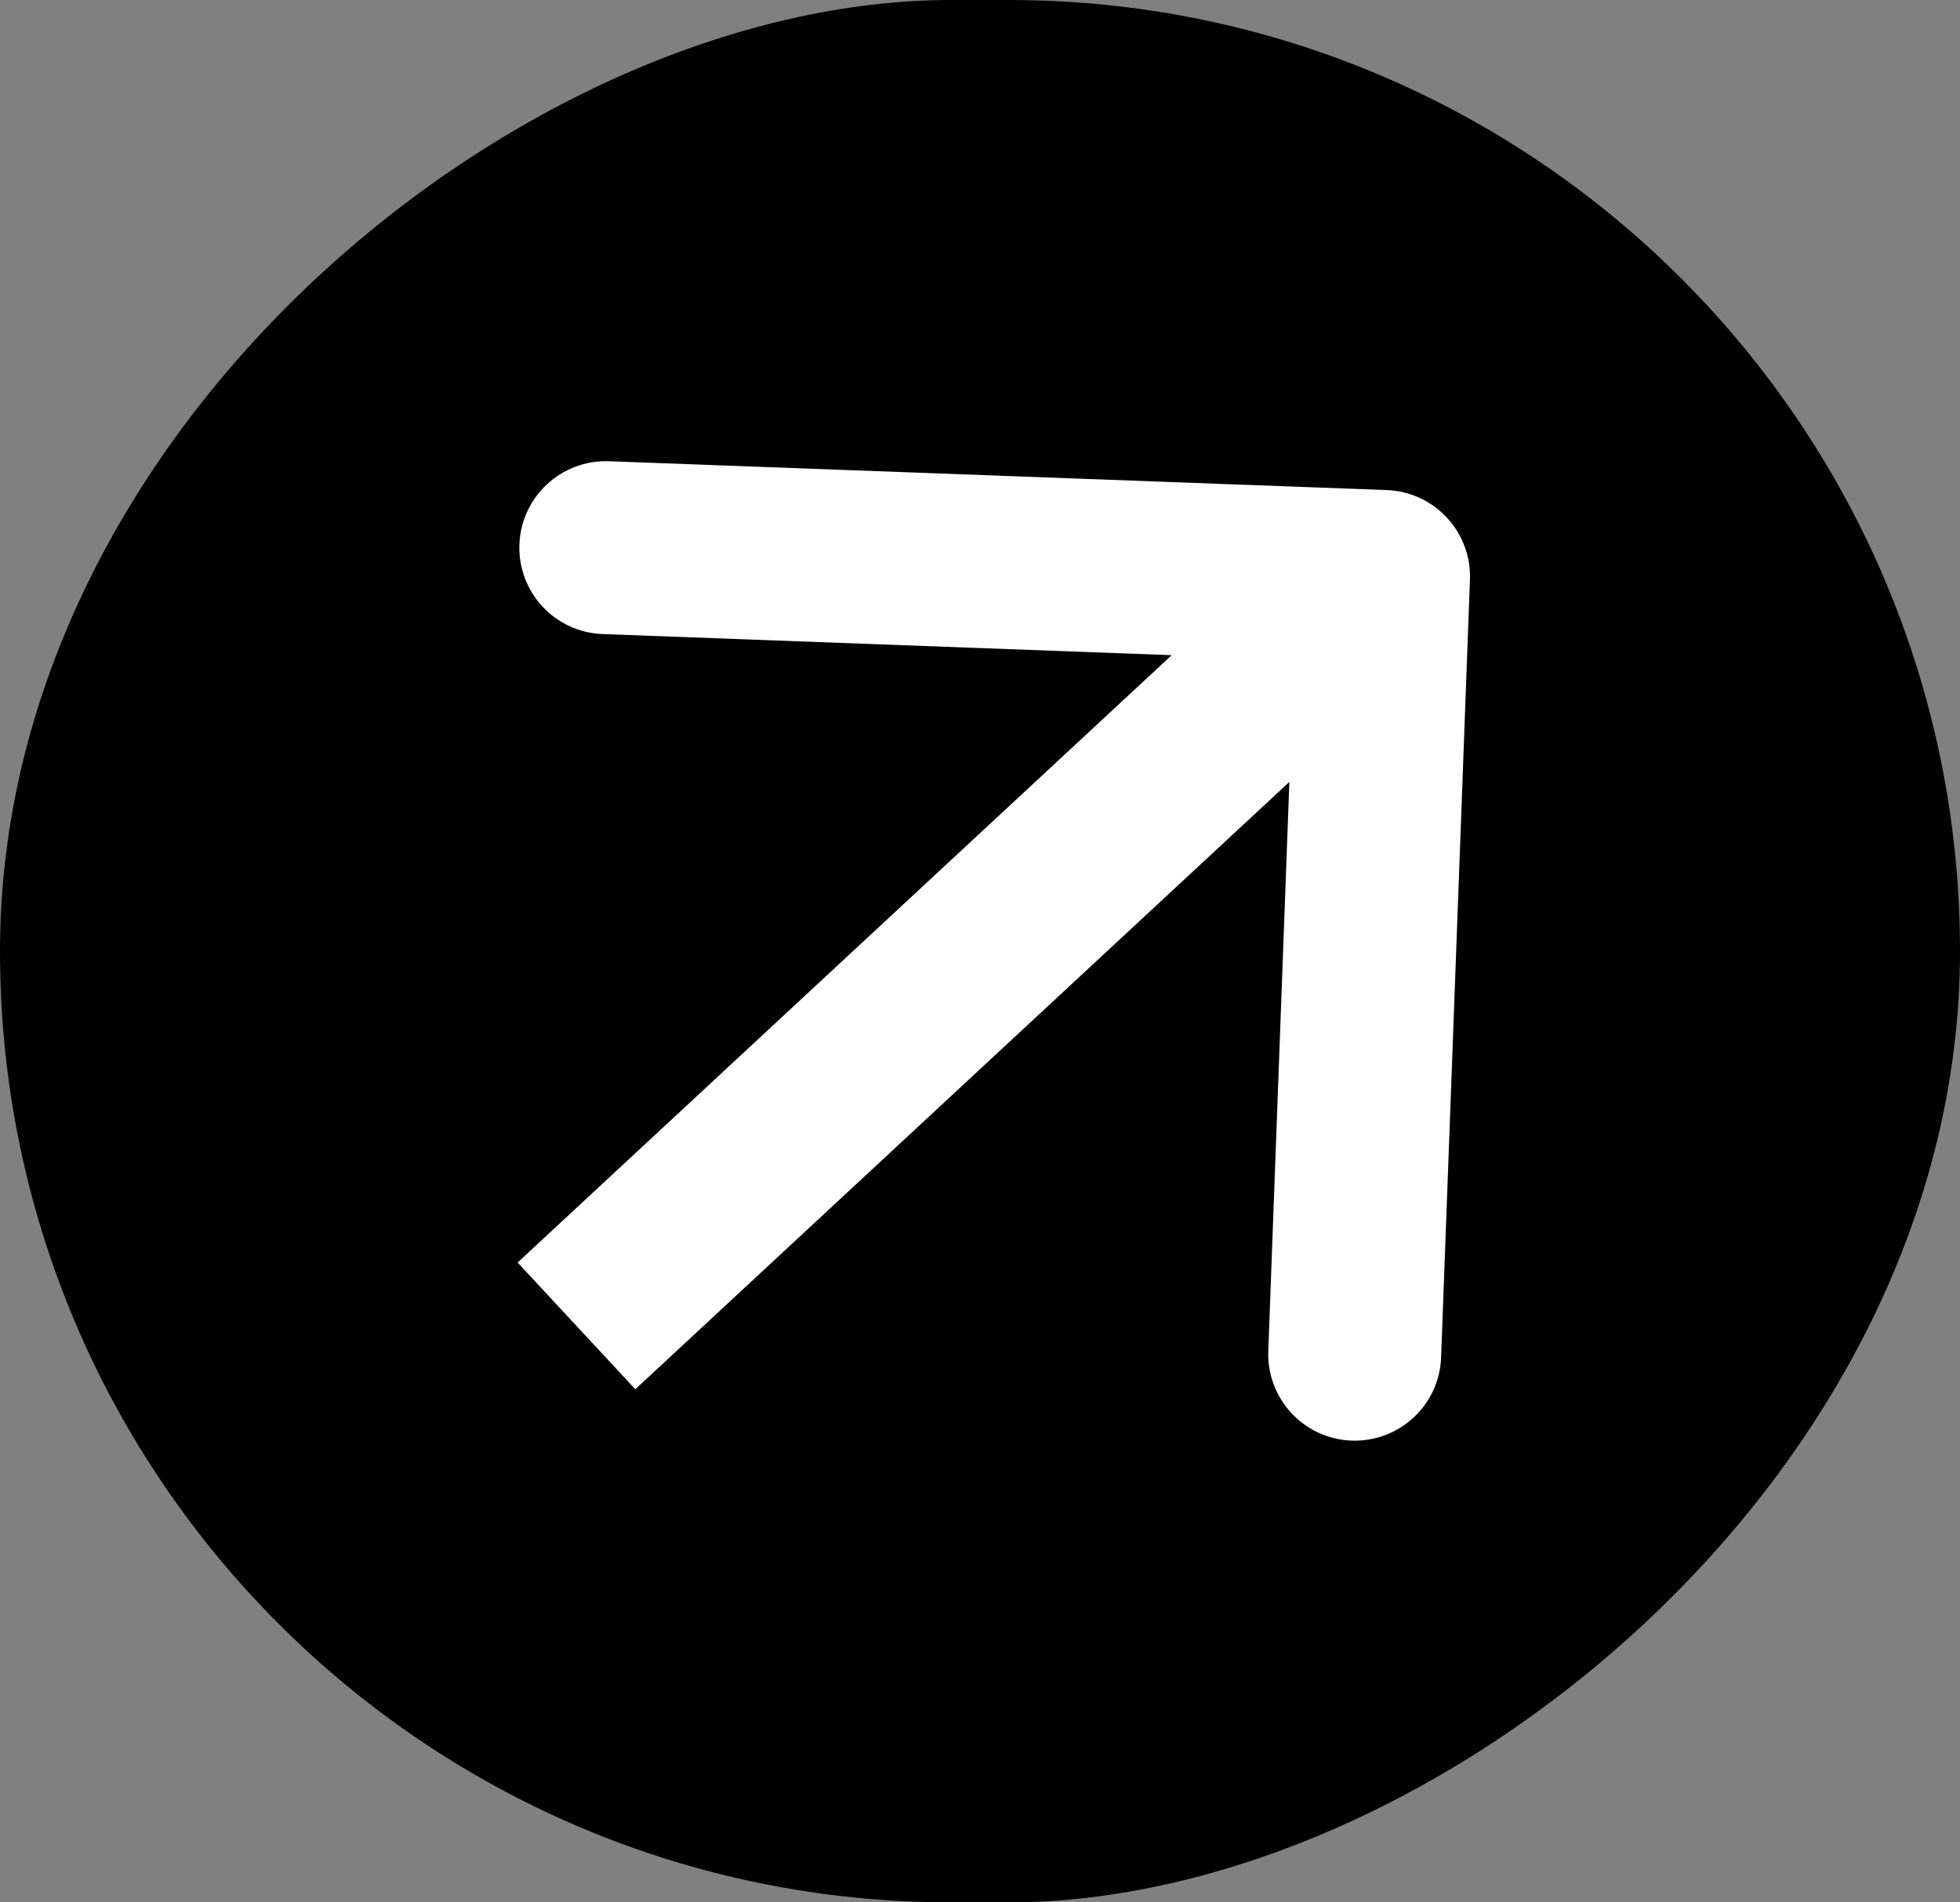 <svg width="34" height="33" viewBox="0 0 34 33" fill="none" xmlns="http://www.w3.org/2000/svg">
<rect x="0" y="0" width="34" height="33" fill="#808080" stroke="none"/>
<rect y="33" width="33" height="34" rx="16.5" transform="rotate(-90 0 33)" fill="black"/>
<path d="M25.499 10.056C25.53 9.228 24.883 8.532 24.055 8.501L10.565 8.001C9.737 7.971 9.041 8.617 9.01 9.445C8.98 10.273 9.626 10.969 10.454 10.999L22.445 11.444L22.001 23.435C21.971 24.263 22.617 24.959 23.445 24.99C24.273 25.02 24.969 24.374 24.999 23.546L25.499 10.056ZM11.021 24.099L25.021 11.099L22.979 8.901L8.979 21.901L11.021 24.099Z" fill="white"/>
</svg>
